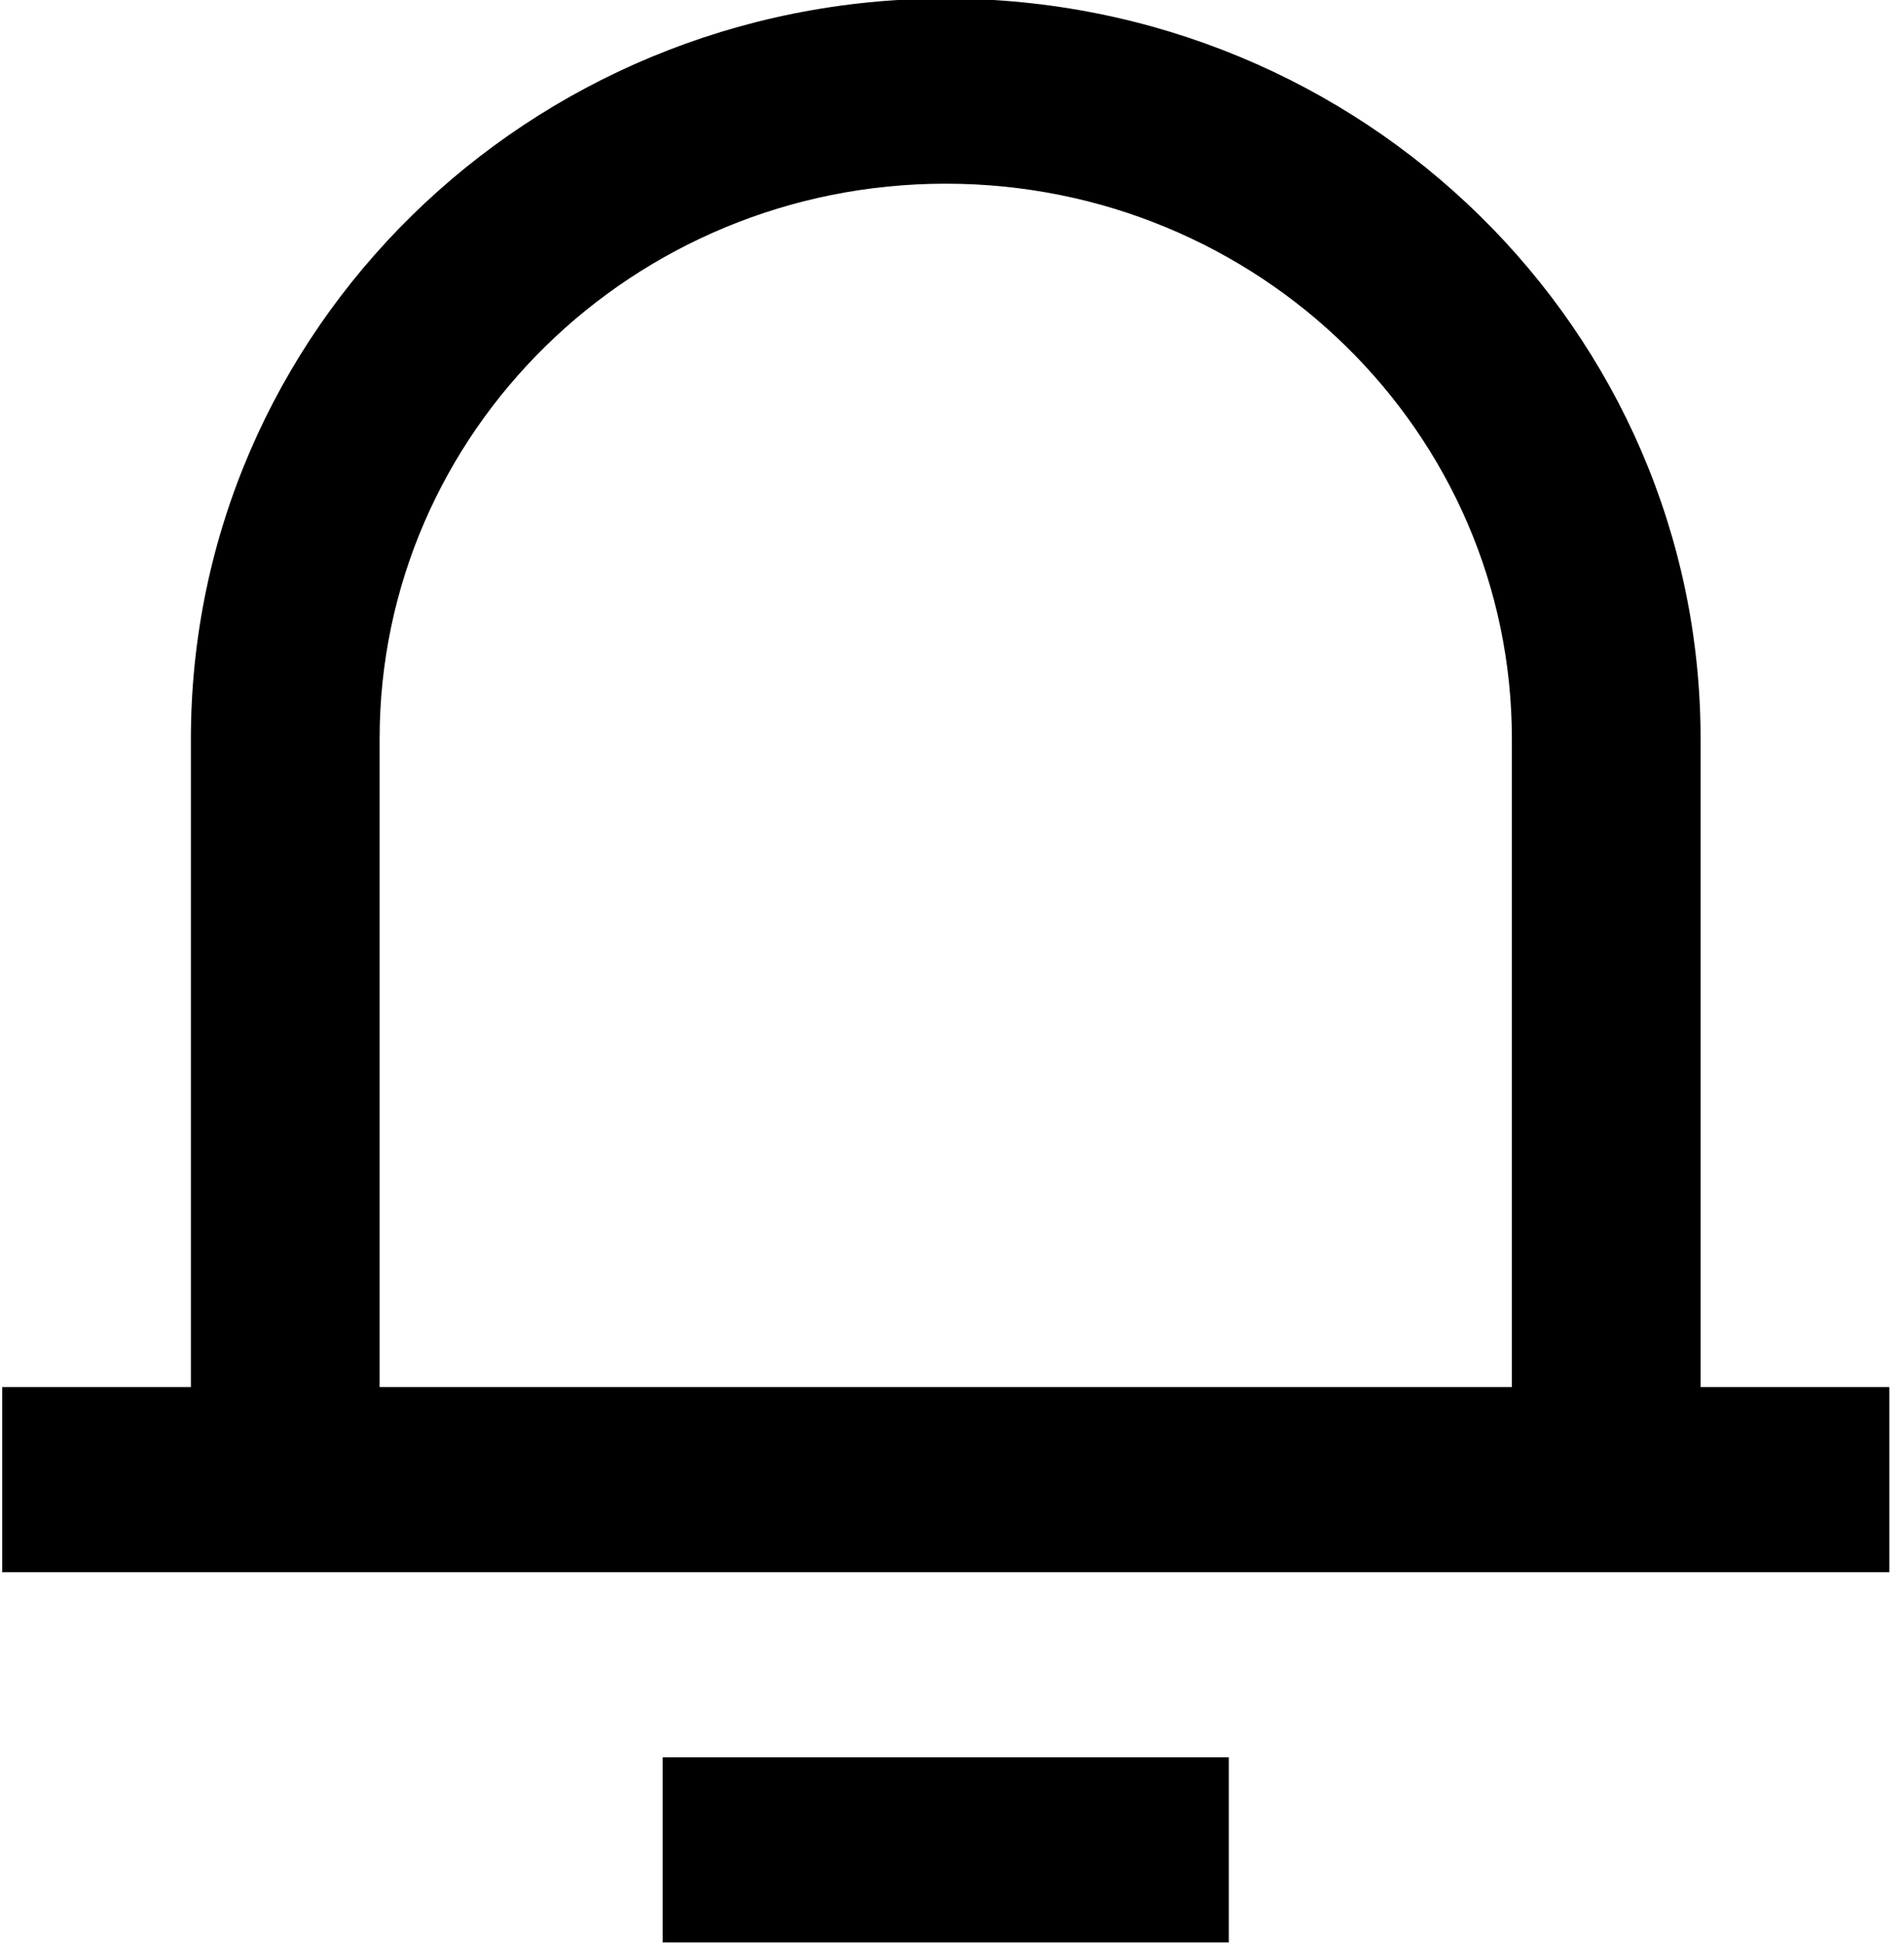 <svg width="94" height="96" viewBox="0 0 94 96" fill="none" xmlns="http://www.w3.org/2000/svg" xmlns:xlink="http://www.w3.org/1999/xlink">
<path d="M83.958,68.491L93.275,68.491L93.275,77.633L0.107,77.633L0.107,68.491L9.424,68.491L9.424,36.495C9.424,16.3 26.109,-0.072 46.691,-0.072C67.273,-0.072 83.958,16.3 83.958,36.495L83.958,68.491ZM74.641,68.491L74.641,36.495C74.641,21.349 62.128,9.07 46.691,9.07C31.255,9.07 18.741,21.349 18.741,36.495L18.741,68.491L74.641,68.491ZM32.716,86.774L60.666,86.774L60.666,95.916L32.716,95.916L32.716,86.774Z" fill="#000000"/>
</svg>
